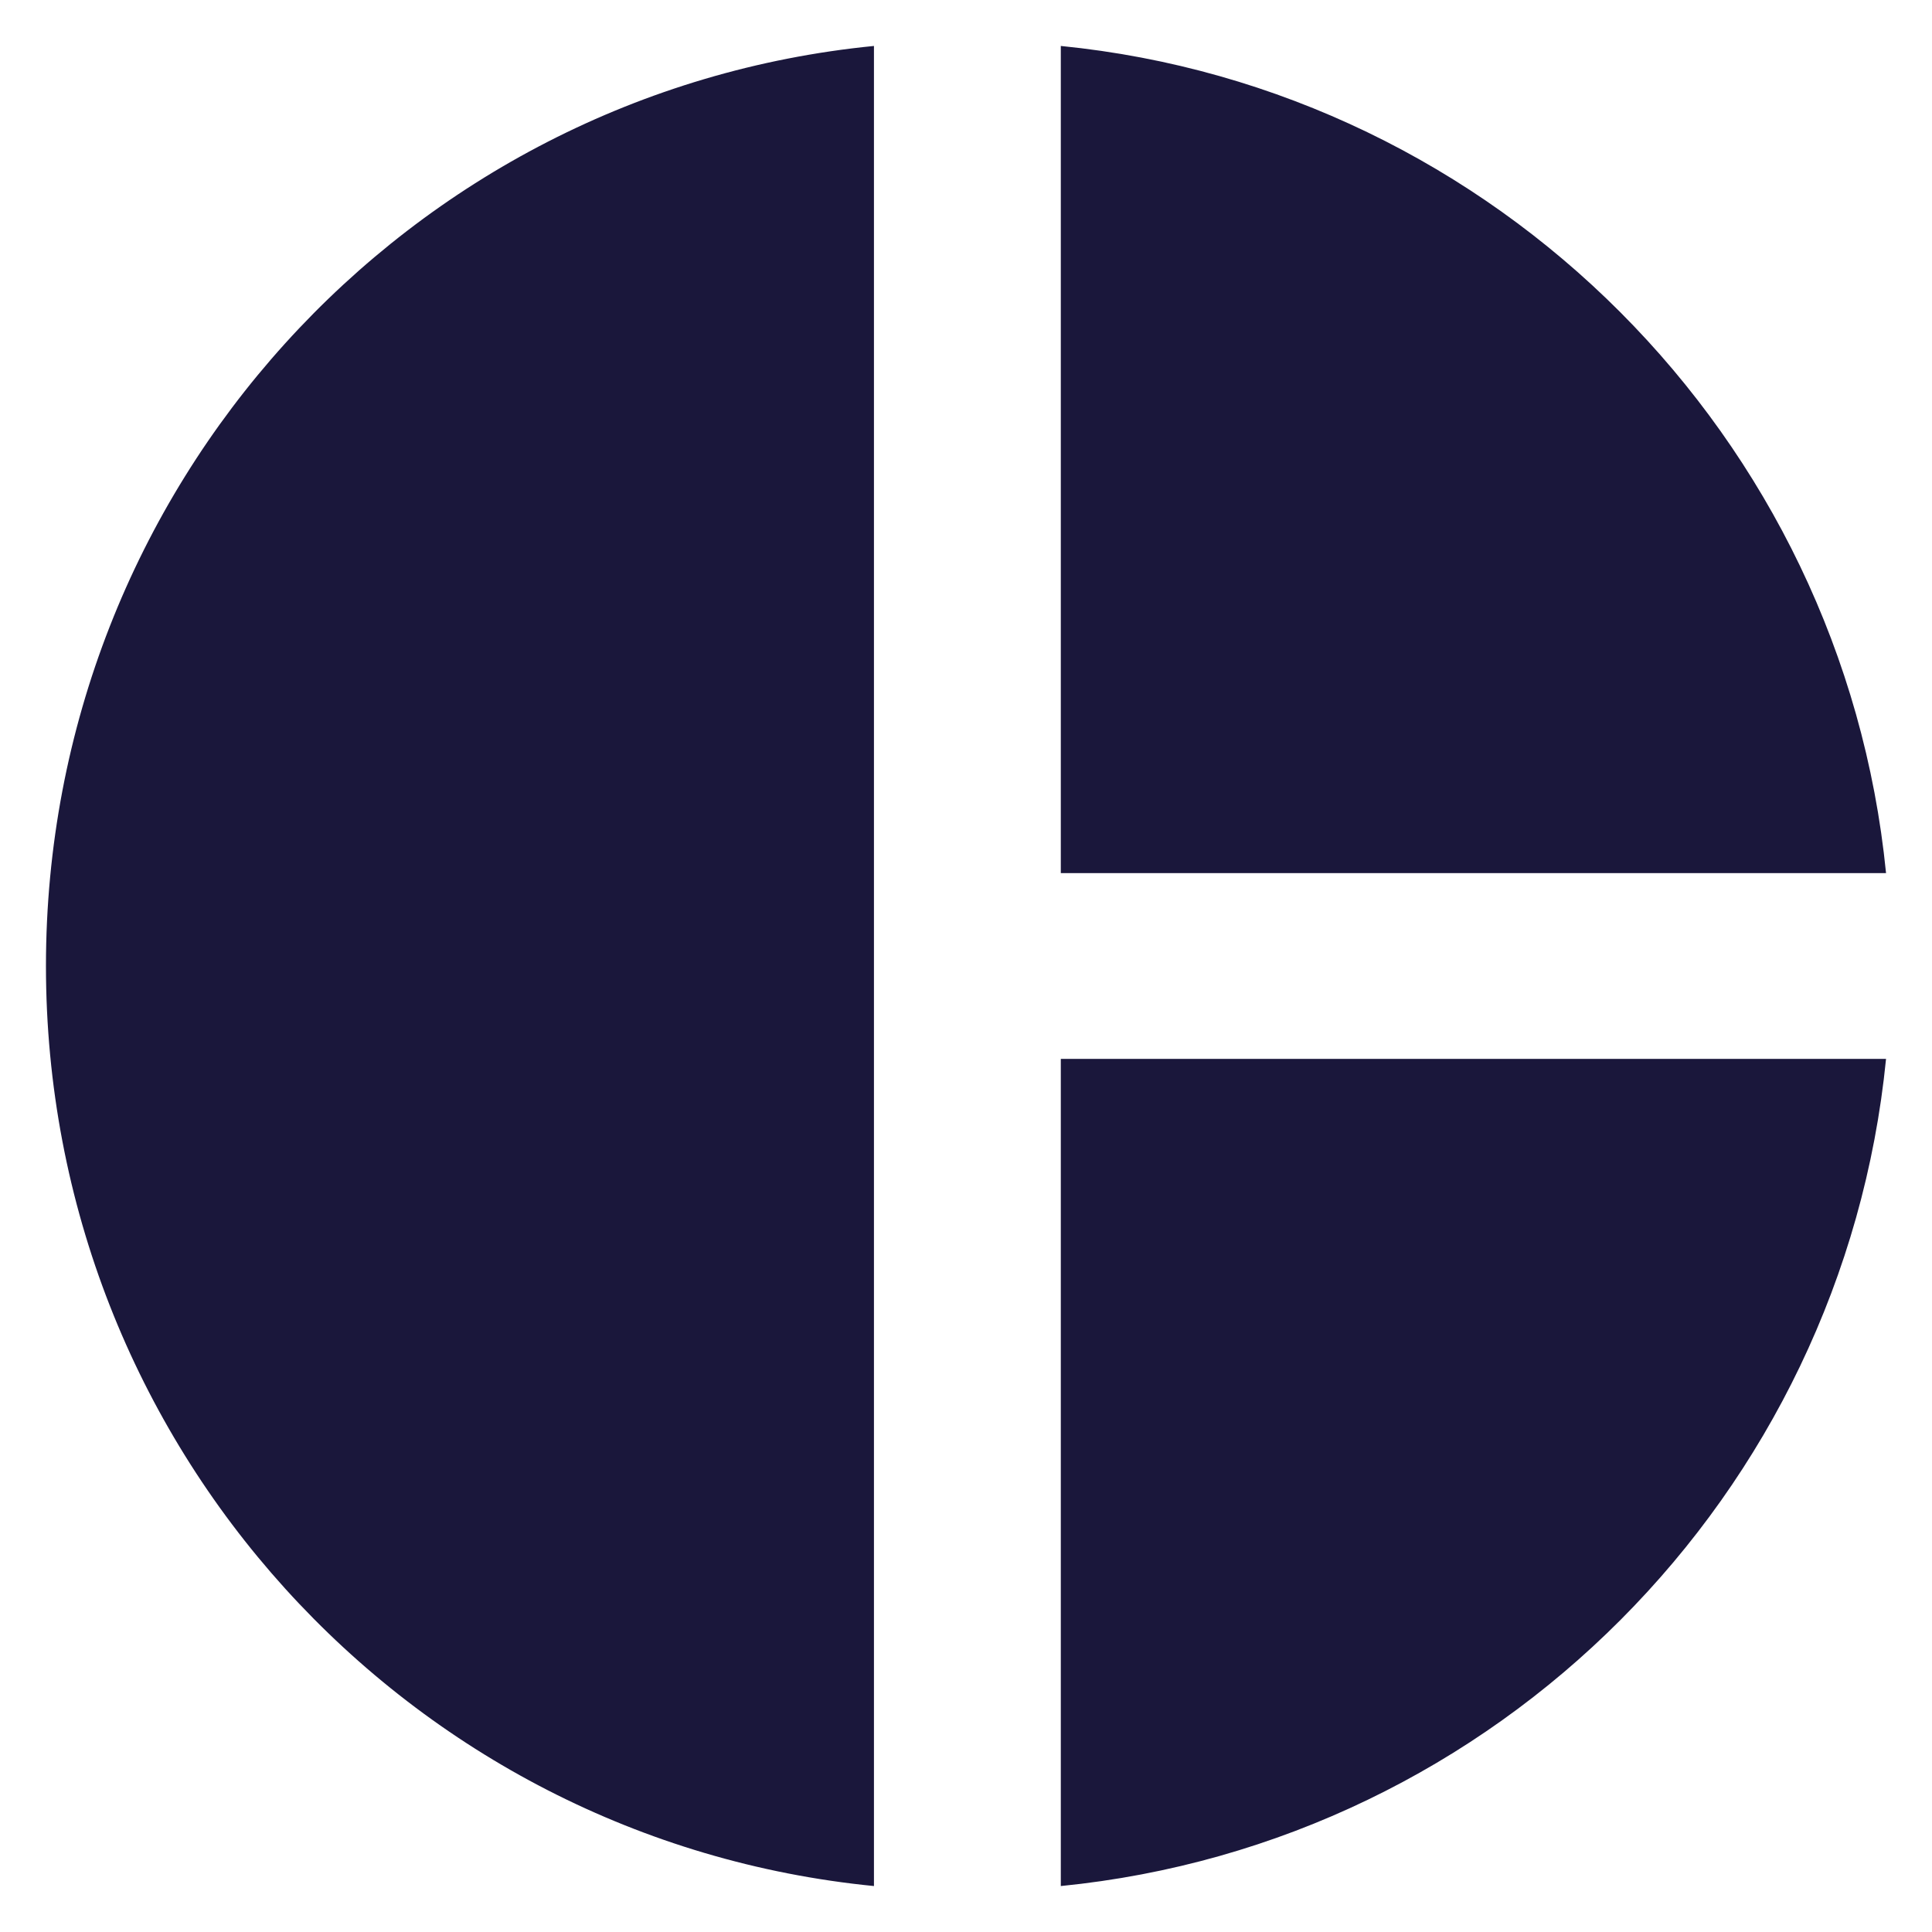 <?xml version="1.0" encoding="UTF-8"?>
<svg width="14px" height="14px" viewBox="0 0 14 14" version="1.1" xmlns="http://www.w3.org/2000/svg" xmlns:xlink="http://www.w3.org/1999/xlink">
    <!-- Generator: Sketch 48.2 (47327) - http://www.bohemiancoding.com/sketch -->
    <title>ic_statistics_active</title>
    <desc>Created with Sketch.</desc>
    <defs></defs>
    <g id="00_00_00_Assets" stroke="none" stroke-width="1" fill="none" fill-rule="evenodd" transform="translate(-65, -337)">
        <g id="ic_statistics_active" transform="translate(64, 336)">
            <polygon id="Shape" points="0 0 16 0 16 16 0 16"></polygon>
            <path d="M7.333,1.333 L7.333,14.667 C3.953,14.333 1.333,11.473 1.333,8 C1.333,4.527 3.953,1.667 7.333,1.333 Z M8.687,1.333 L8.687,7.327 L14.667,7.327 C14.353,4.167 11.84,1.647 8.687,1.333 Z M8.687,8.673 L8.687,14.667 C11.847,14.353 14.353,11.833 14.667,8.673 L8.687,8.673 Z" id="Shape" fill="#1A173B" fill-rule="nonzero"></path>
        </g>
    </g>
</svg>